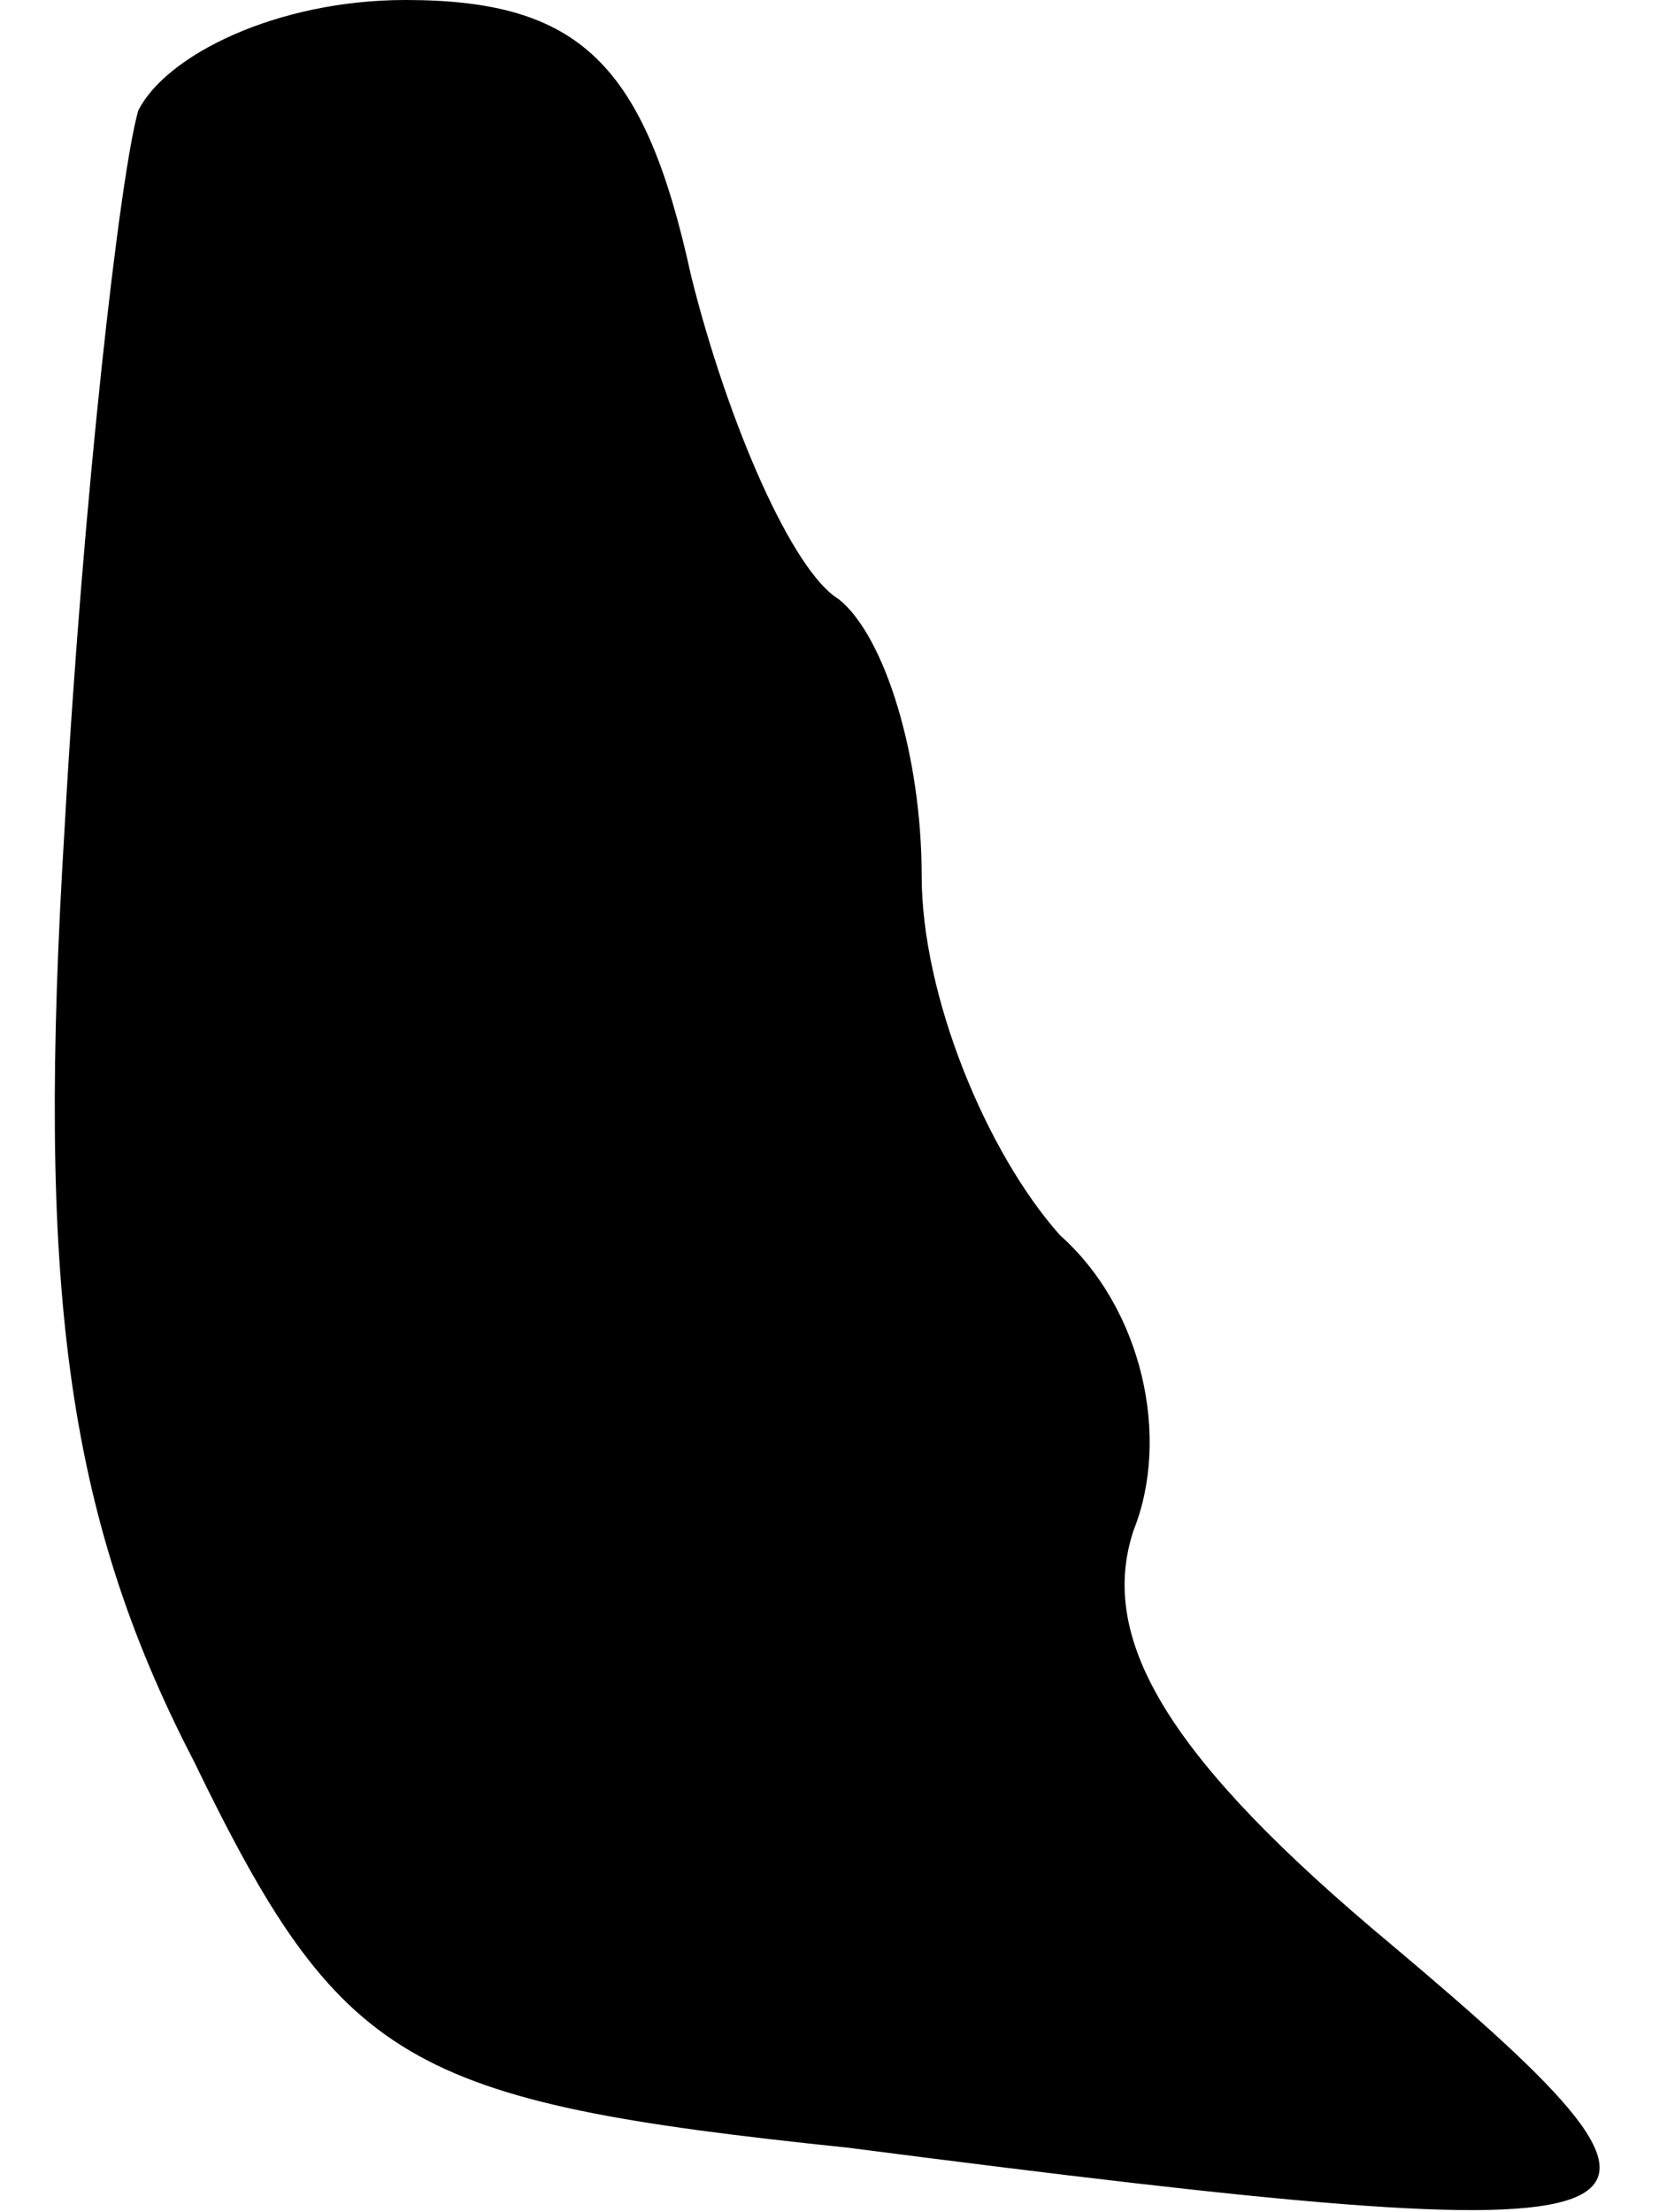 <?xml version="1.0" standalone="no"?>
<!DOCTYPE svg PUBLIC "-//W3C//DTD SVG 20010904//EN"
 "http://www.w3.org/TR/2001/REC-SVG-20010904/DTD/svg10.dtd">
<svg version="1.0" xmlns="http://www.w3.org/2000/svg"
 width="18pt" height="24pt" viewBox="0 0 18 24"
 preserveAspectRatio="xMidYMid meet">
<g transform="translate(0,24) scale(0.1,-0.1)"
fill="#000000" stroke="none">
<path fill="#000000" stroke="none" d="M15 228 c-2 -7 -6 -42 -8 -78 -3 -49 0
-74 14 -101 16 -33 23 -37 71 -42 93 -12 97 -10 59 22 -24 20 -32 33 -28 45 4
10 1 24 -8 32 -8 9 -15 26 -15 39 0 13 -4 26 -9 30 -5 3 -12 19 -16 35 -5 23
-12 30 -31 30 -14 0 -26 -6 -29 -12z"/>
</g>
</svg>

